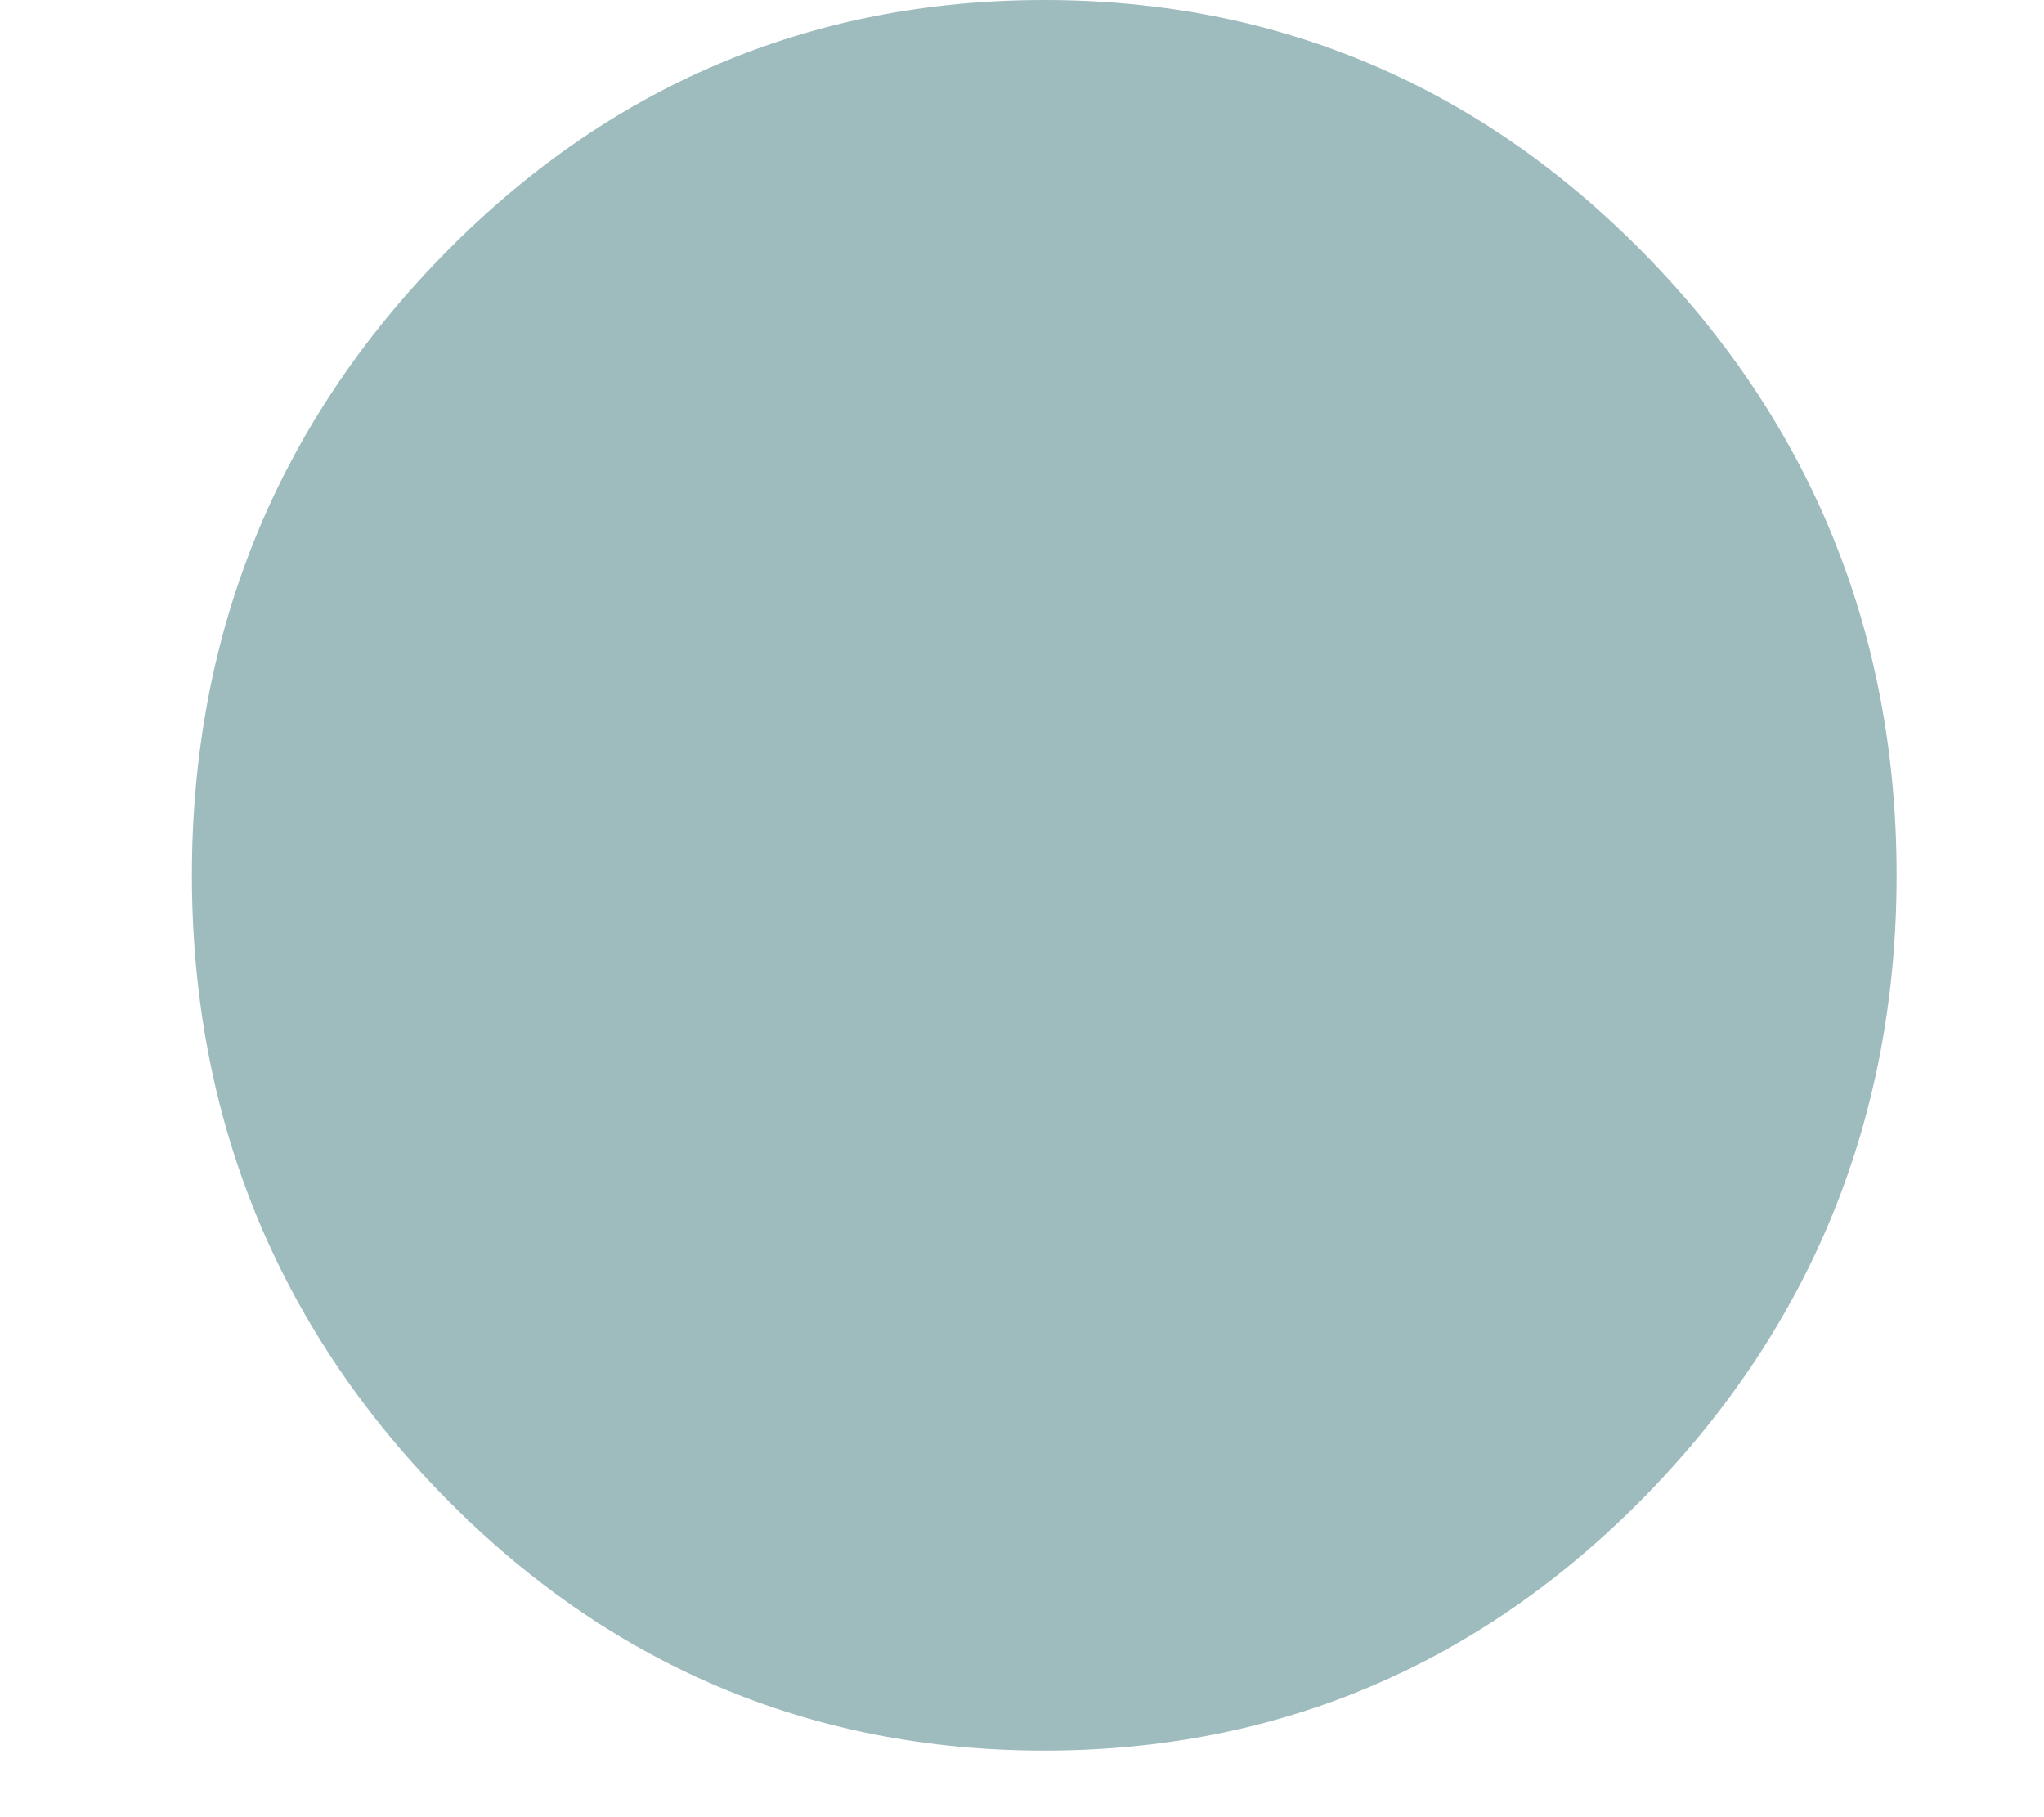 <svg width="9" height="8" viewBox="0 0 9 8" fill="none" xmlns="http://www.w3.org/2000/svg">
<path d="M4.598 7.707C3.567 7.707 2.674 7.327 1.945 6.578C1.215 5.829 0.845 4.912 0.845 3.853C0.845 2.795 1.215 1.878 1.945 1.129C2.674 0.38 3.567 0 4.598 0C5.63 0 6.522 0.38 7.252 1.129C7.981 1.878 8.351 2.795 8.351 3.853C8.351 4.912 7.981 5.829 7.252 6.578C6.522 7.327 5.629 7.707 4.598 7.707Z" fill="#9EBBBD"/>
</svg>
